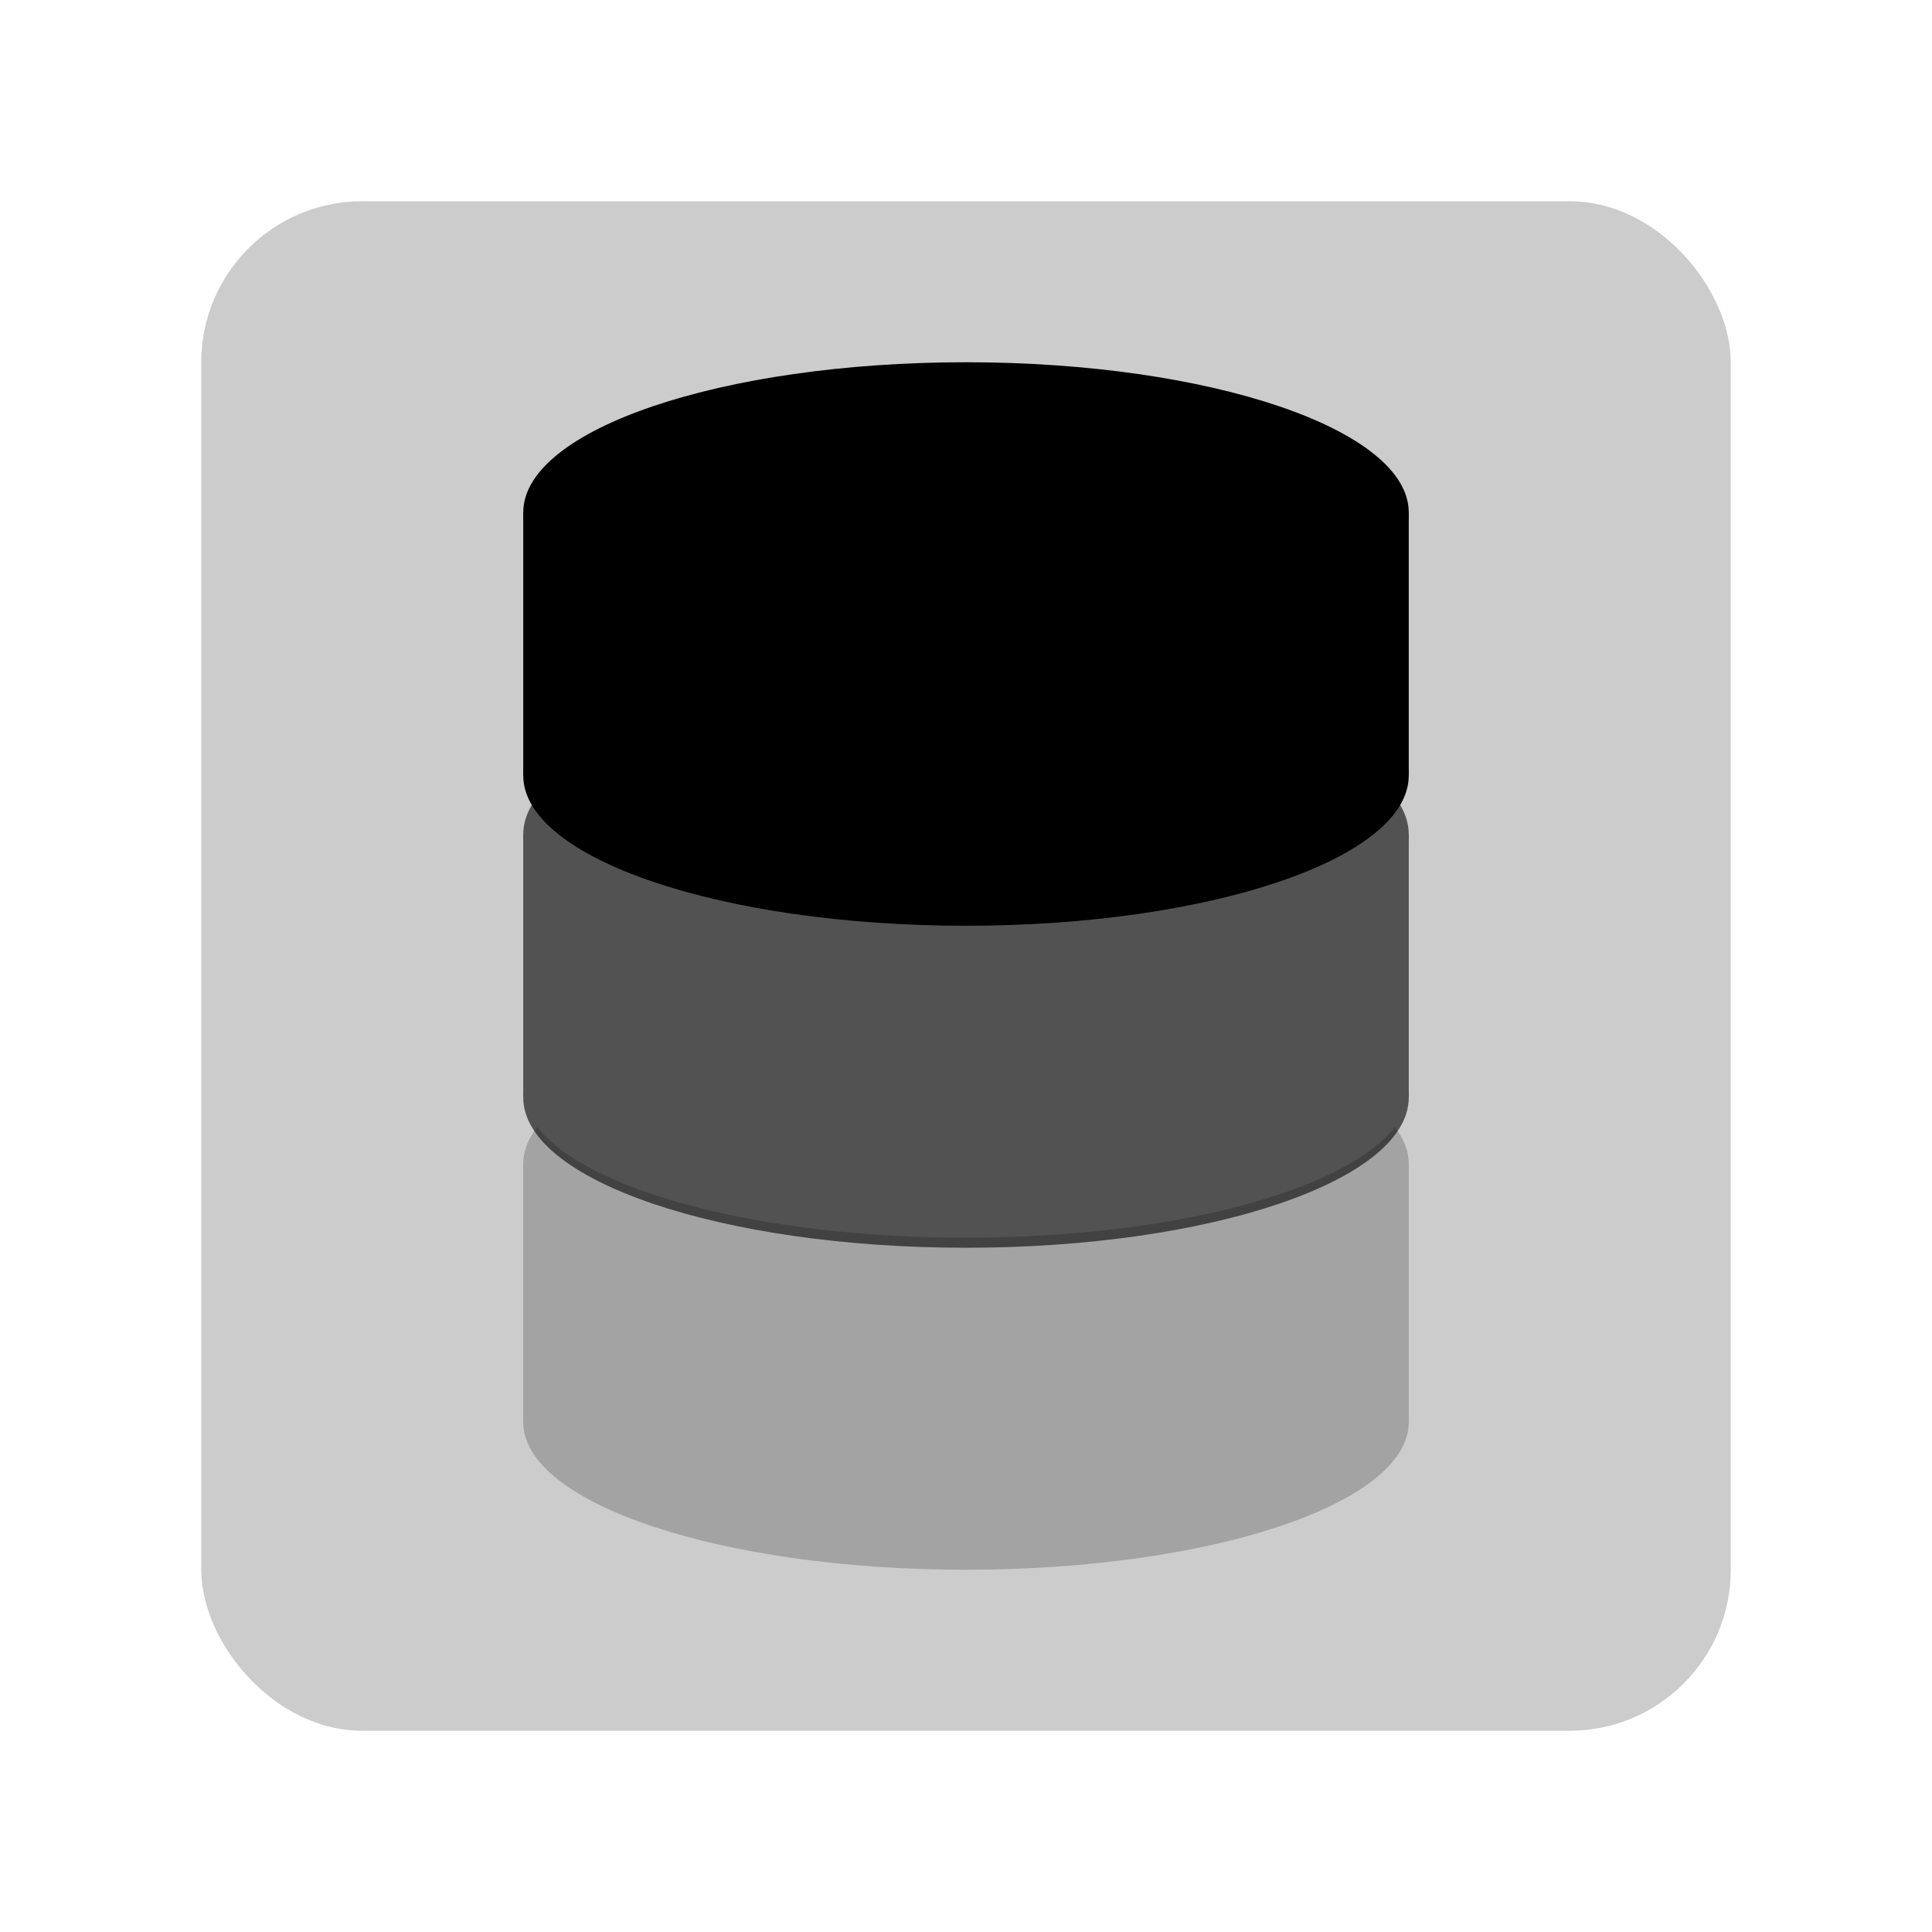 <svg width="48" height="48" viewBox="0 0 48 48" fill="none" xmlns="http://www.w3.org/2000/svg">
<g id="files-folders-data/database-simple">
<rect id="Rectangle 1" opacity="0.2" x="5" y="5" width="38" height="38" rx="4" fill="black"/>
<g id="Vector" opacity="0.6">
<path d="M35 20.733C35 22.795 30.075 24.467 24 24.467C17.925 24.467 13 22.795 13 20.733C13 18.672 17.925 17 24 17C30.075 17 35 18.672 35 20.733Z" fill="black"/>
<path d="M35 27.267C35 29.328 30.075 31 24 31C17.925 31 13 29.328 13 27.267C13 25.205 17.925 23.533 24 23.533C30.075 23.533 35 25.205 35 27.267Z" fill="black"/>
<path d="M13 20.733H35V27.267H13V20.733Z" fill="black"/>
</g>
<path id="Subtract" opacity="0.2" fill-rule="evenodd" clip-rule="evenodd" d="M13.347 28C14.568 29.581 18.874 30.75 24 30.75C29.126 30.75 33.432 29.581 34.654 28C34.88 28.293 35 28.6 35 28.917V35.333C35 37.358 30.075 39 24 39C17.925 39 13 37.358 13 35.333V28.917C13 28.6 13.12 28.293 13.347 28Z" fill="black"/>
<g id="Vector_2">
<path d="M35 12.733C35 14.795 30.075 16.467 24 16.467C17.925 16.467 13 14.795 13 12.733C13 10.671 17.925 9 24 9C30.075 9 35 10.671 35 12.733Z" fill="black"/>
<path d="M35 19.267C35 21.328 30.075 23 24 23C17.925 23 13 21.328 13 19.267C13 17.205 17.925 15.533 24 15.533C30.075 15.533 35 17.205 35 19.267Z" fill="black"/>
<path d="M13 12.733H35V19.267H13V12.733Z" fill="black"/>
</g>
</g>
</svg>
